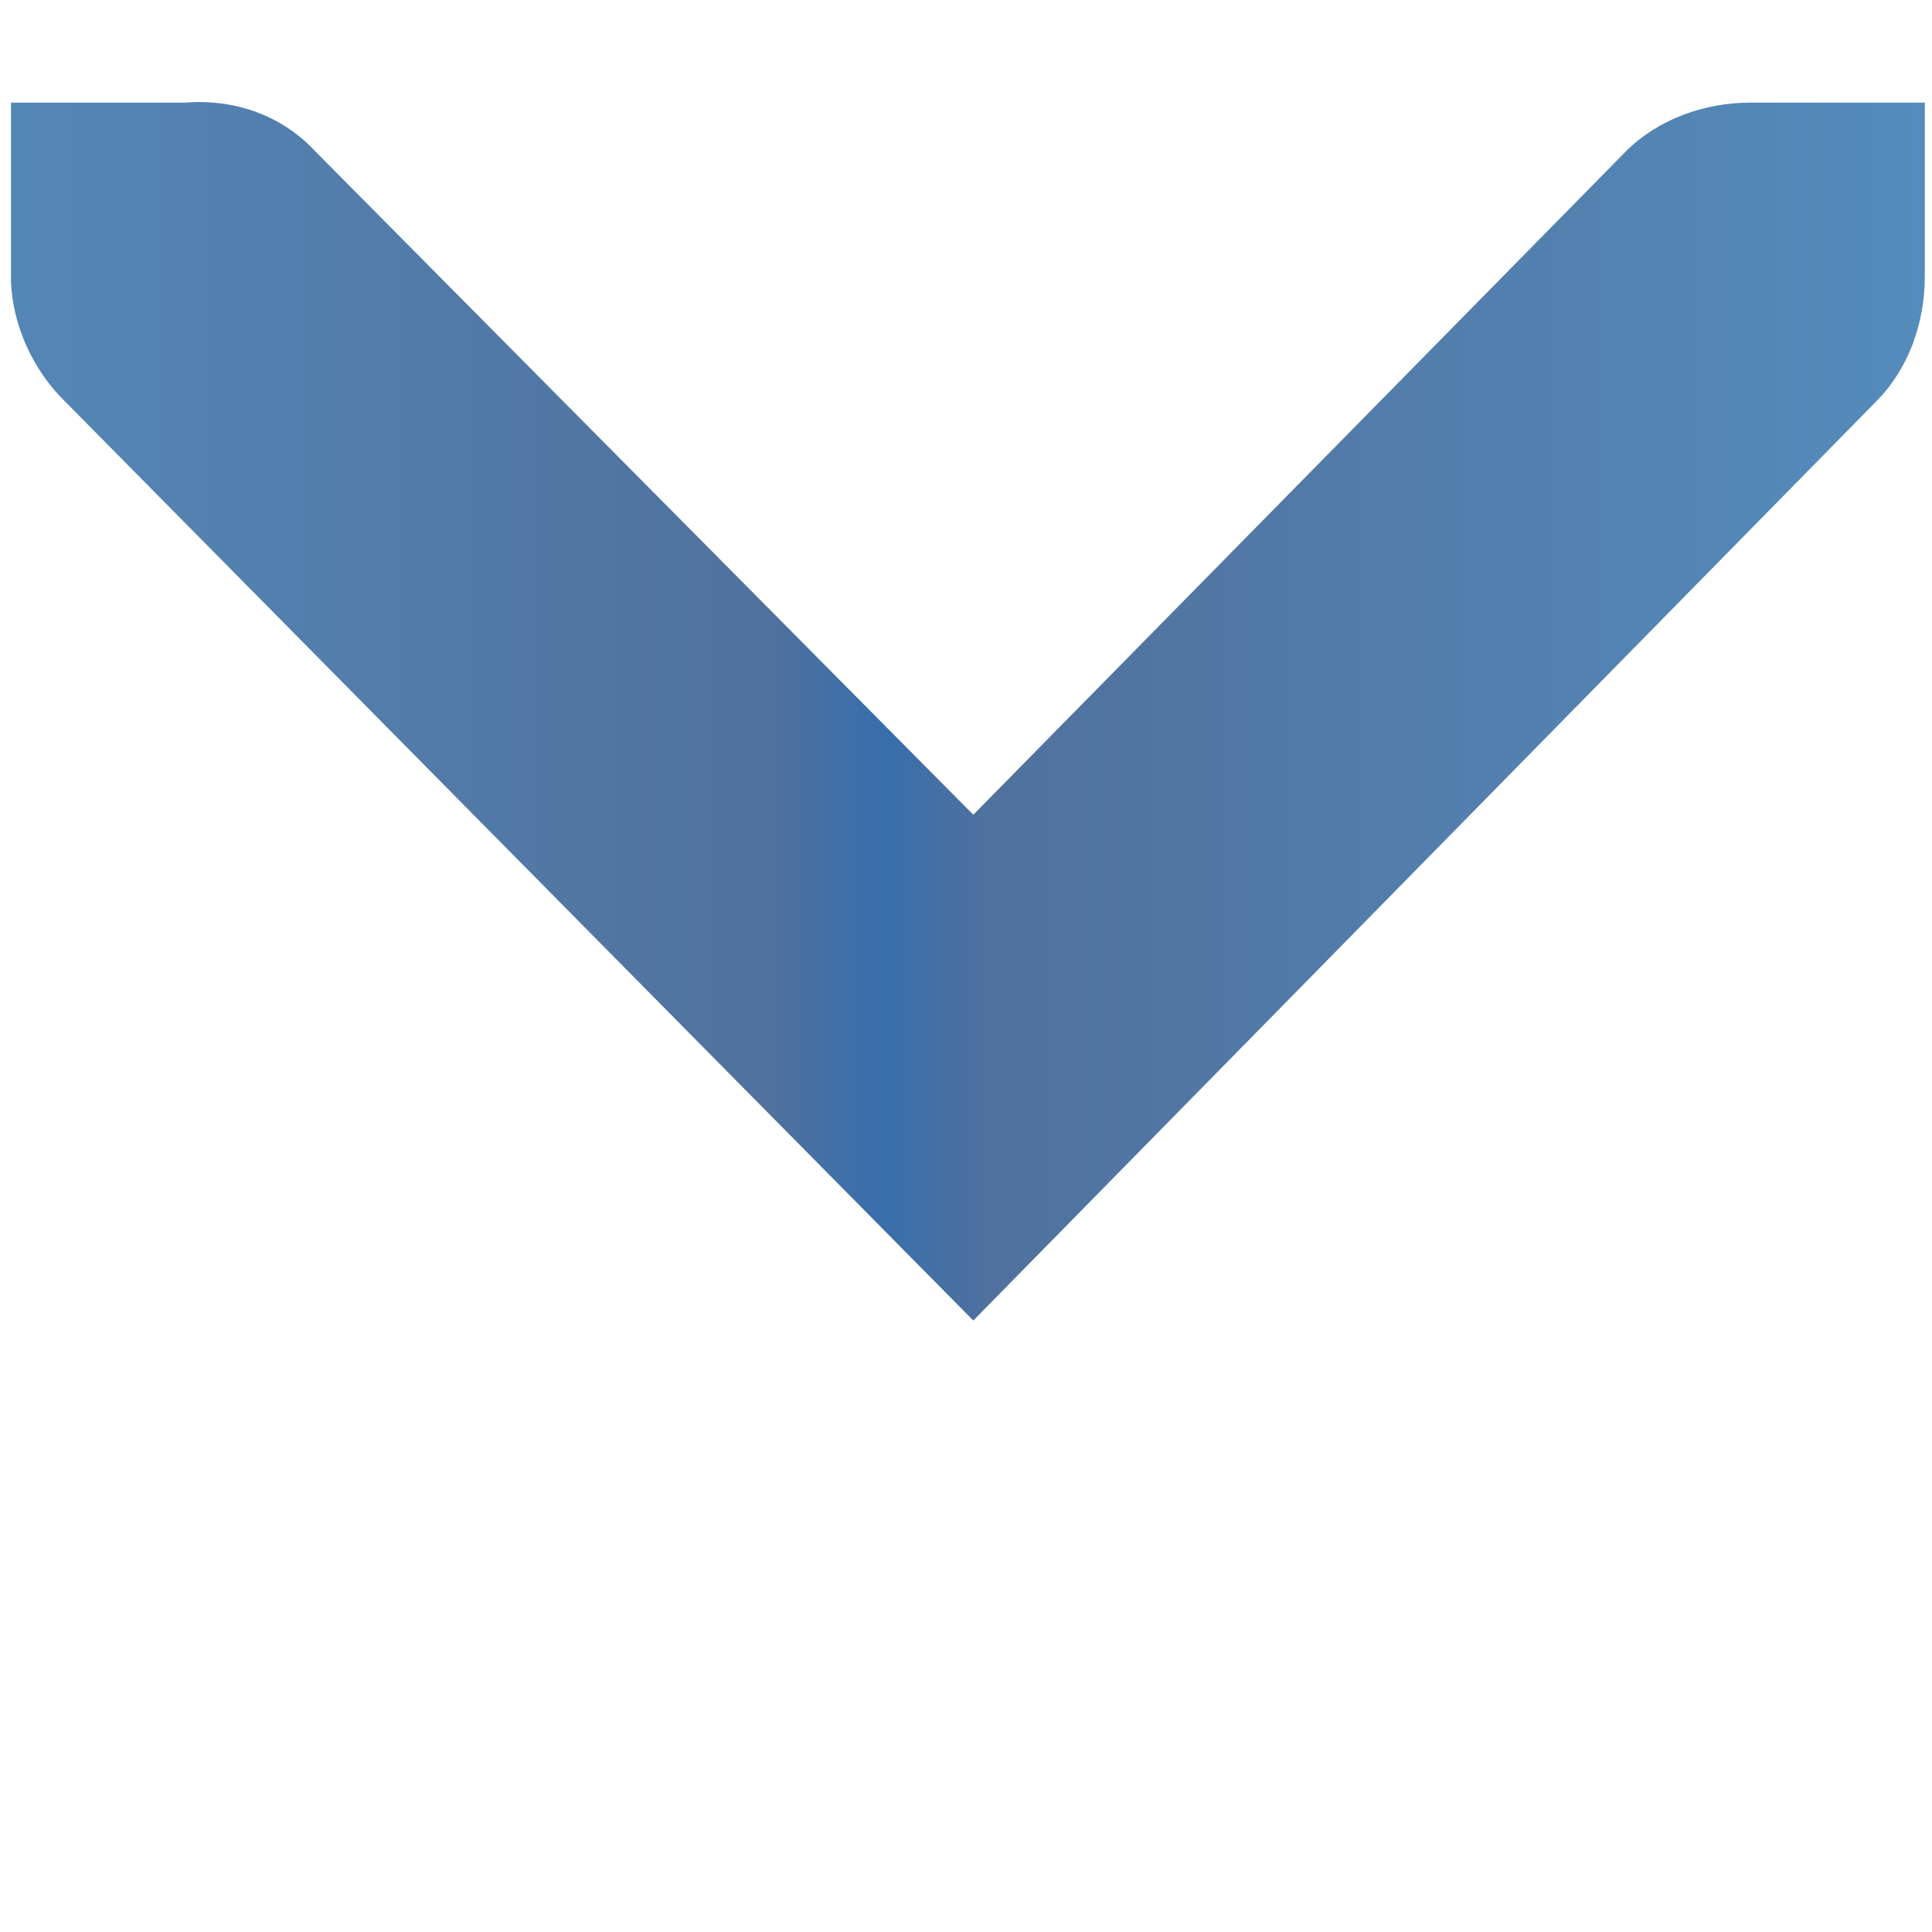 <?xml version="1.0" encoding="UTF-8" standalone="no"?>
<!-- Created with Inkscape (http://www.inkscape.org/) -->

<svg
   xmlns:dc="http://purl.org/dc/elements/1.1/"
   xmlns:cc="http://creativecommons.org/ns#"
   xmlns:rdf="http://www.w3.org/1999/02/22-rdf-syntax-ns#"
   xmlns:svg="http://www.w3.org/2000/svg"
   xmlns="http://www.w3.org/2000/svg"
   xmlns:xlink="http://www.w3.org/1999/xlink"
   xmlns:sodipodi="http://sodipodi.sourceforge.net/DTD/sodipodi-0.dtd"
   xmlns:inkscape="http://www.inkscape.org/namespaces/inkscape"
   width="256"
   height="256"
   id="svg2"
   version="1.1"
   inkscape:version="0.48.3.1 r9886"
   sodipodi:docname="gtk-goto-bottom.svg">
  <defs
     id="defs4">
    <linearGradient
       id="id9"
       gradientUnits="userSpaceOnUse"
       x1="77.762"
       y1="75.677"
       x2="229.189"
       y2="264.963">
      <stop
         offset="0"
         style="stop-color:#58A6D8"
         id="stop3151" />
      <stop
         id="stop4258"
         style="stop-color:#548bbb;stop-opacity:1;"
         offset="0.471" />
      <stop
         offset="0.941"
         style="stop-color:#50719E"
         id="stop3153" />
      <stop
         offset="1"
         style="stop-color:#386EAB"
         id="stop3155" />
    </linearGradient>
    <linearGradient
       inkscape:collect="always"
       xlink:href="#id9"
       id="linearGradient4041"
       x1="2"
       y1="7.998"
       x2="13"
       y2="7.998"
       gradientUnits="userSpaceOnUse"
       spreadMethod="reflect" />
  </defs>
  <sodipodi:namedview
     id="base"
     pagecolor="#ffffff"
     bordercolor="#666666"
     borderopacity="1.0"
     inkscape:pageopacity="0.0"
     inkscape:pageshadow="2"
     inkscape:zoom="2.0760274"
     inkscape:cx="61.194325"
     inkscape:cy="74.285714"
     inkscape:document-units="px"
     inkscape:current-layer="layer1"
     showgrid="false"
     inkscape:window-width="1920"
     inkscape:window-height="1050"
     inkscape:window-x="-4"
     inkscape:window-y="-4"
     inkscape:window-maximized="1" />
  <g
     inkscape:label="Capa 1"
     inkscape:groupmode="layer"
     id="layer1"
     transform="translate(0,-796.362)">
    <g
       id="g4023"
       transform="matrix(23.054,0,0,23.054,-44.654,740.798)"
       style="fill:url(#linearGradient4041);fill-opacity:1.0">
      <g
         style="display:inline;fill:url(#linearGradient4041);fill-opacity:1.0"
         id="layer9"
         transform="translate(-160,-626)"
         inkscape:label="status" />
      <g
         id="layer10"
         transform="translate(-160,-626)"
         inkscape:label="devices"
         style="fill:url(#linearGradient4041);fill-opacity:1.0" />
      <g
         id="layer11"
         transform="translate(-160,-626)"
         inkscape:label="apps"
         style="fill:url(#linearGradient4041);fill-opacity:1.0" />
      <g
         id="layer12"
         transform="translate(-160,-626)"
         inkscape:label="actions"
         style="fill:url(#linearGradient4041);fill-opacity:1.0">
        <path
           style="font-size:medium;font-style:normal;font-variant:normal;font-weight:normal;font-stretch:normal;text-indent:0;text-align:start;text-decoration:none;line-height:normal;letter-spacing:normal;word-spacing:normal;text-transform:none;direction:ltr;block-progression:tb;writing-mode:lr-tb;text-anchor:start;color:#bebebe;fill:url(#linearGradient4041);fill-opacity:1.0;fill-rule:nonzero;stroke:none;stroke-width:1.781;marker:none;visibility:visible;display:inline;overflow:visible;enable-background:new;font-family:Andale Mono;-inkscape-font-specification:Andale Mono"
           sodipodi:nodetypes="ccsccccccccccc"
           id="path10839-9-9-3-0-4"
           d="m 162,629 0,1 c -1.2e-4,0.01 -4.6e-4,0.021 0,0.031 0.011,0.255 0.129,0.51 0.312,0.688 l 5.219,5.281 5.188,-5.281 C 172.907,630.531 173,630.265 173,630 l 0,-1 -1,0 c -0.265,0 -0.531,0.093 -0.719,0.281 l -3.75,3.812 -3.781,-3.812 c -0.195,-0.211 -0.469,-0.303 -0.75,-0.281 l -1,0 z"
           inkscape:connector-curvature="0" />
        <rect
           width="2"
           style="color:#bebebe;fill:url(#linearGradient4041);fill-opacity:1.0;fill-rule:nonzero;stroke:none;stroke-width:2;marker:none;visibility:visible;display:inline;overflow:visible;enable-background:accumulate"
           ry="0"
           height="11"
           rx="0"
           id="rect4317-8-6"
           y="162"
           x="637"
           transform="matrix(0,1,1,0,0,0)" />
      </g>
      <g
         id="layer13"
         transform="translate(-160,-626)"
         inkscape:label="places"
         style="fill:url(#linearGradient4041);fill-opacity:1.0" />
      <g
         id="layer14"
         transform="translate(-160,-626)"
         inkscape:label="mimetypes"
         style="fill:url(#linearGradient4041);fill-opacity:1.0" />
      <g
         style="display:inline;fill:url(#linearGradient4041);fill-opacity:1.0"
         id="layer15"
         transform="translate(-160,-626)"
         inkscape:label="emblems" />
      <g
         style="display:inline;fill:url(#linearGradient4041);fill-opacity:1.0"
         id="g4953"
         transform="translate(-160,-626)"
         inkscape:label="categories" />
    </g>
  </g>
</svg>

